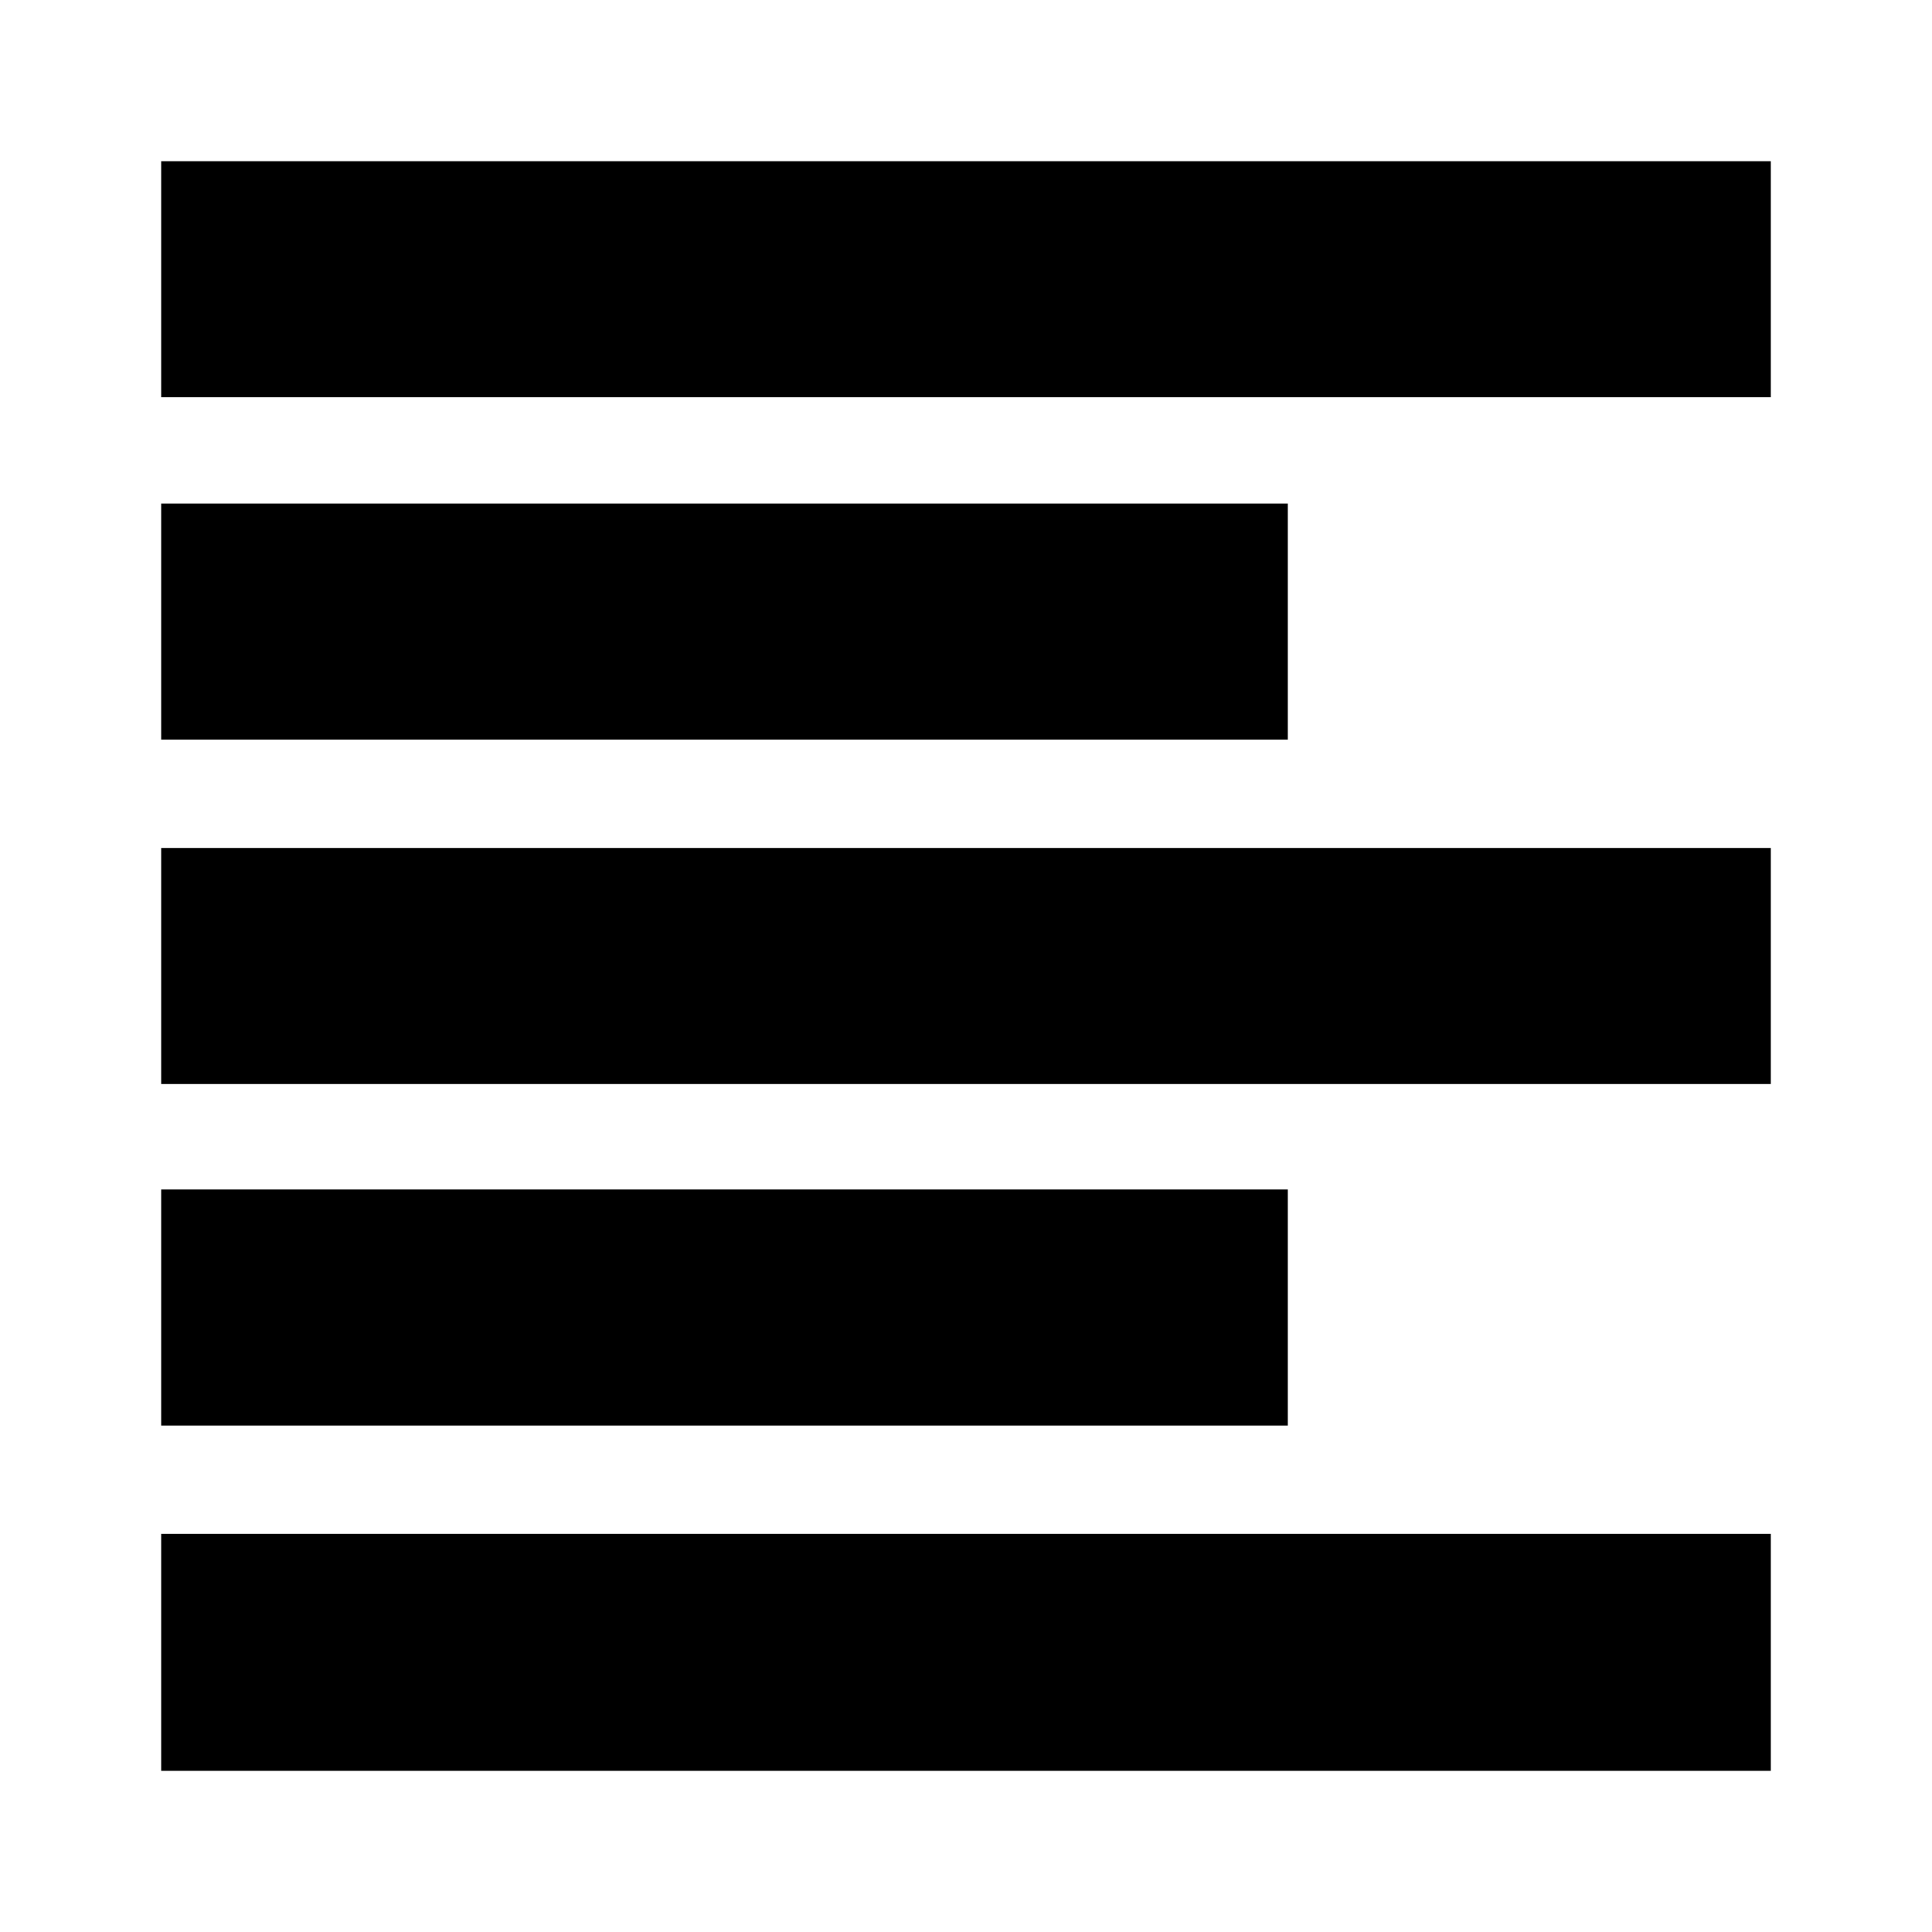 <svg xmlns="http://www.w3.org/2000/svg" height="24" viewBox="0 -960 960 960" width="24"><path d="M80.09-80.09v-117.74h799.82v117.74H80.09Zm0-171.56v-117.31h559.82v117.31H80.09Zm0-169.7v-117.3h799.82v117.3H80.09Zm0-171.13v-117.3h559.82v117.3H80.09Zm0-170.13v-117.3h799.82v117.3H80.09Z"/></svg>